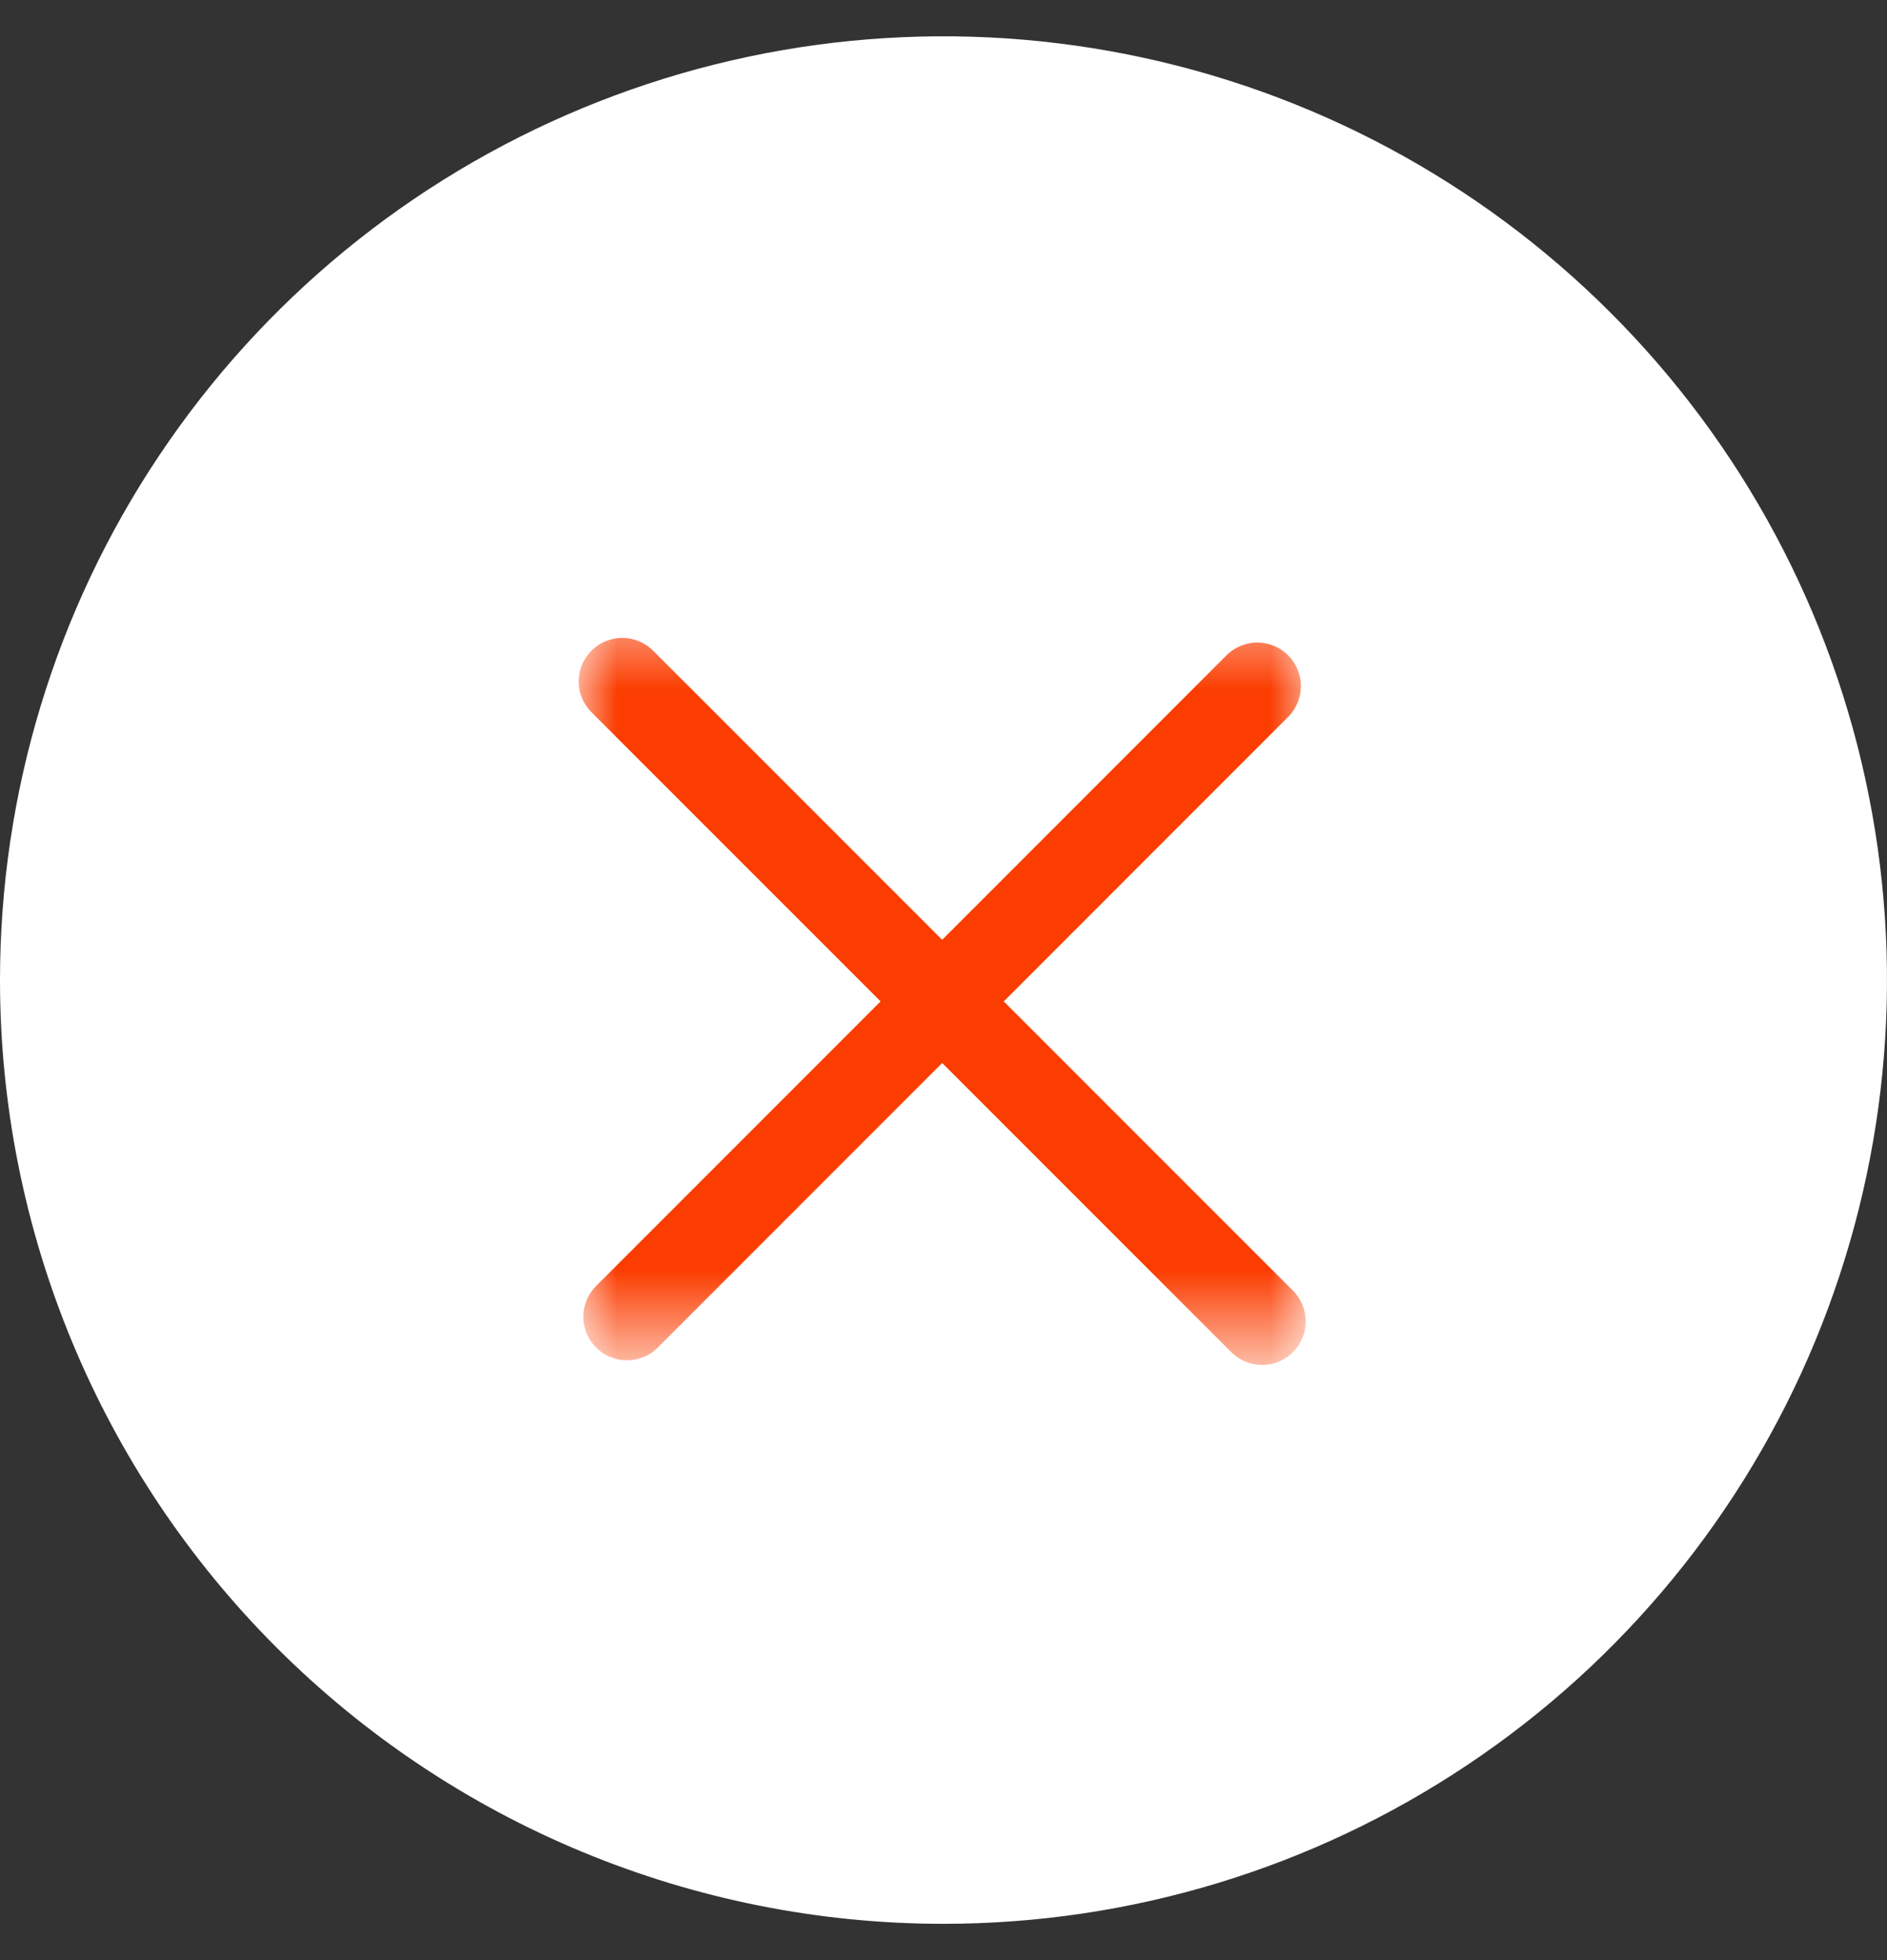 <svg width="26" height="27" viewBox="0 0 26 27" fill="none" xmlns="http://www.w3.org/2000/svg">
<rect x="0" y="0" width="26" height="27" fill="#333333" stroke="none"/>
<path d="M13 26.5C15.571 26.5 18.085 25.738 20.222 24.309C22.36 22.881 24.026 20.85 25.01 18.475C25.994 16.099 26.252 13.486 25.75 10.964C25.249 8.442 24.011 6.126 22.192 4.308C20.374 2.49 18.058 1.251 15.536 0.75C13.014 0.248 10.4 0.506 8.025 1.49C5.65 2.474 3.619 4.14 2.191 6.278C0.762 8.415 -6.80637e-07 10.929 -5.68248e-07 13.5C-4.17539e-07 16.948 1.37 20.254 3.808 22.692C6.246 25.13 9.552 26.5 13 26.5Z" fill="white"/>
<mask id="mask0_163_1016" style="mask-type:alpha" maskUnits="userSpaceOnUse" x="8" y="8" width="10" height="11">
<rect x="9" y="9.5" width="8" height="8" fill="#D9D9D9" stroke="black" stroke-width="2"/>
</mask>
<g mask="url(#mask0_163_1016)">
<path d="M17.324 9.451L8.638 18.138" stroke="#FB3D01" stroke-width="1.2" stroke-linecap="round"/>
<path d="M17.39 18.202L8.574 9.387" stroke="#FB3D01" stroke-width="1.2" stroke-linecap="round"/>
</g>
</svg>
